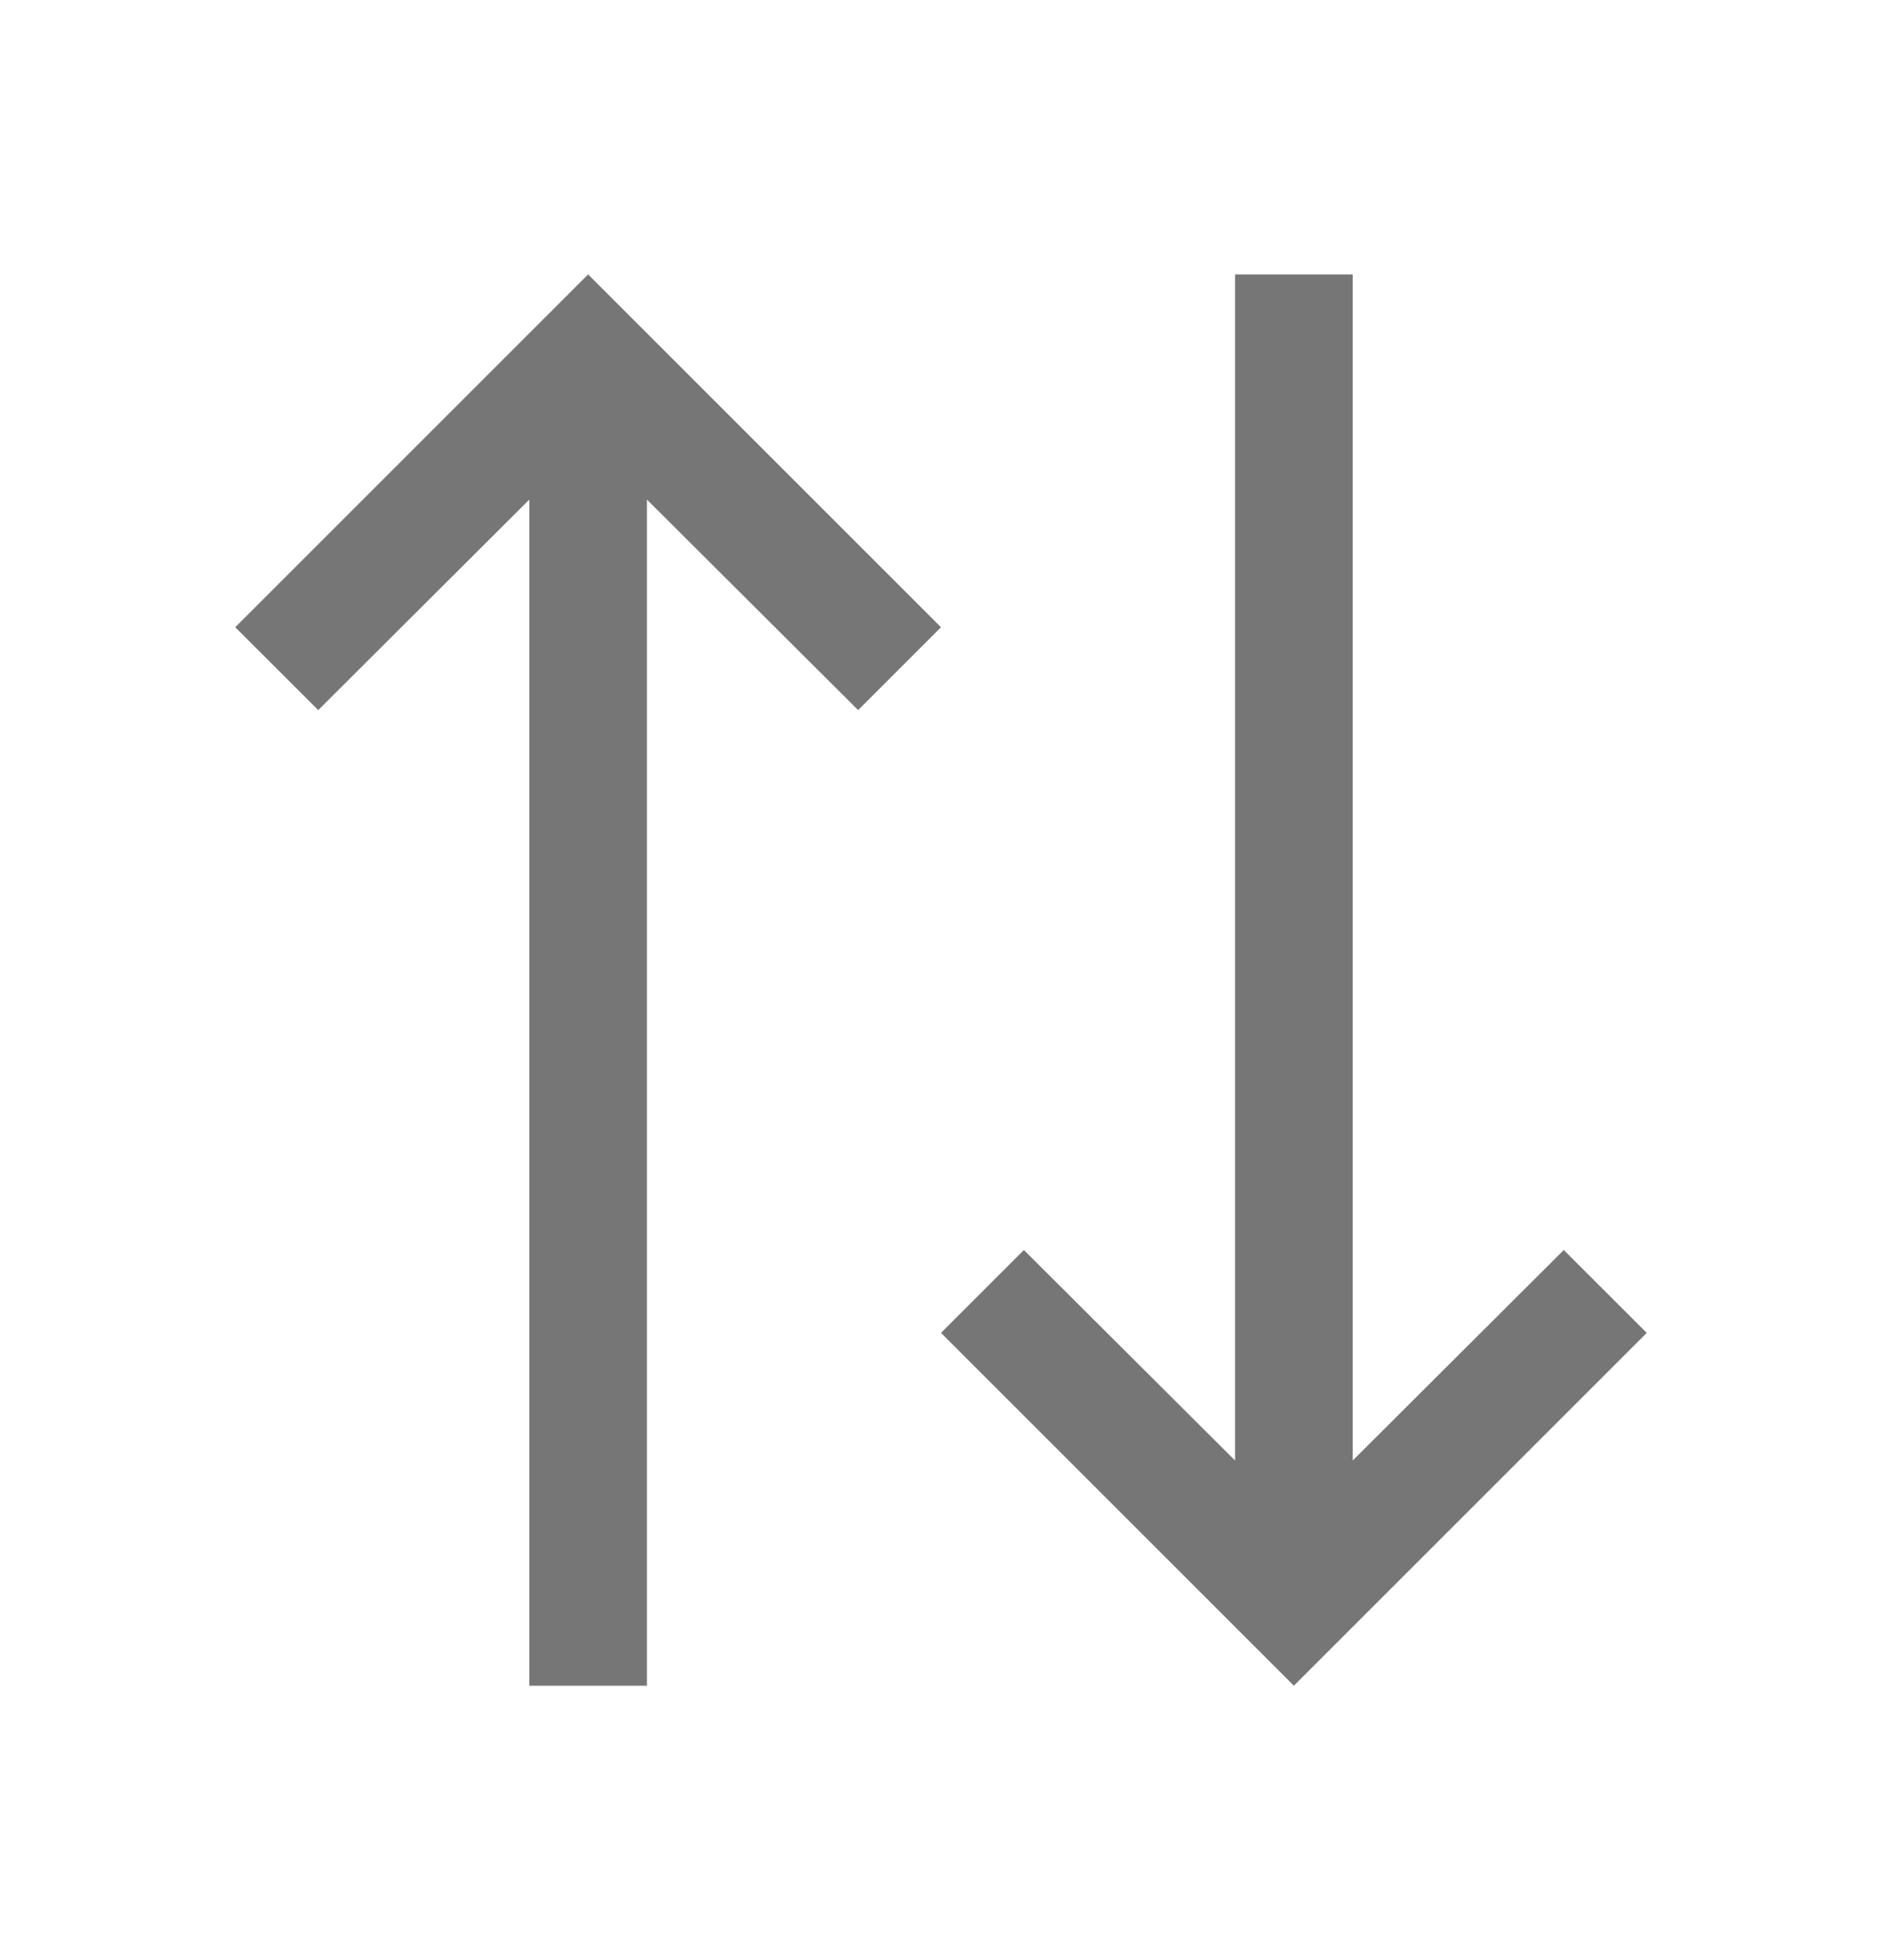 <svg width="24" height="25" viewBox="0 0 24 25" fill="none" xmlns="http://www.w3.org/2000/svg">
<path fill-rule="evenodd" clip-rule="evenodd" d="M19.942 15.943L17.25 18.628V3.5H15.75V18.628L13.057 15.943L12 17L16.5 21.5L21 17L19.942 15.943ZM7.5 3.5L3 8L4.058 9.057L6.75 6.372V21.5H8.25V6.372L10.943 9.057L12 8L7.5 3.5Z" fill="#767676"/>
<mask id="mask0_1598_4976" style="mask-type:alpha" maskUnits="userSpaceOnUse" x="3" y="3" width="18" height="19">
<path fill-rule="evenodd" clip-rule="evenodd" d="M19.942 15.943L17.25 18.628V3.5H15.75V18.628L13.057 15.943L12 17L16.5 21.5L21 17L19.942 15.943ZM7.5 3.5L3 8L4.058 9.057L6.75 6.372V21.5H8.25V6.372L10.943 9.057L12 8L7.5 3.5Z" fill="white"/>
</mask>
<g mask="url(#mask0_1598_4976)">
</g>
</svg>

